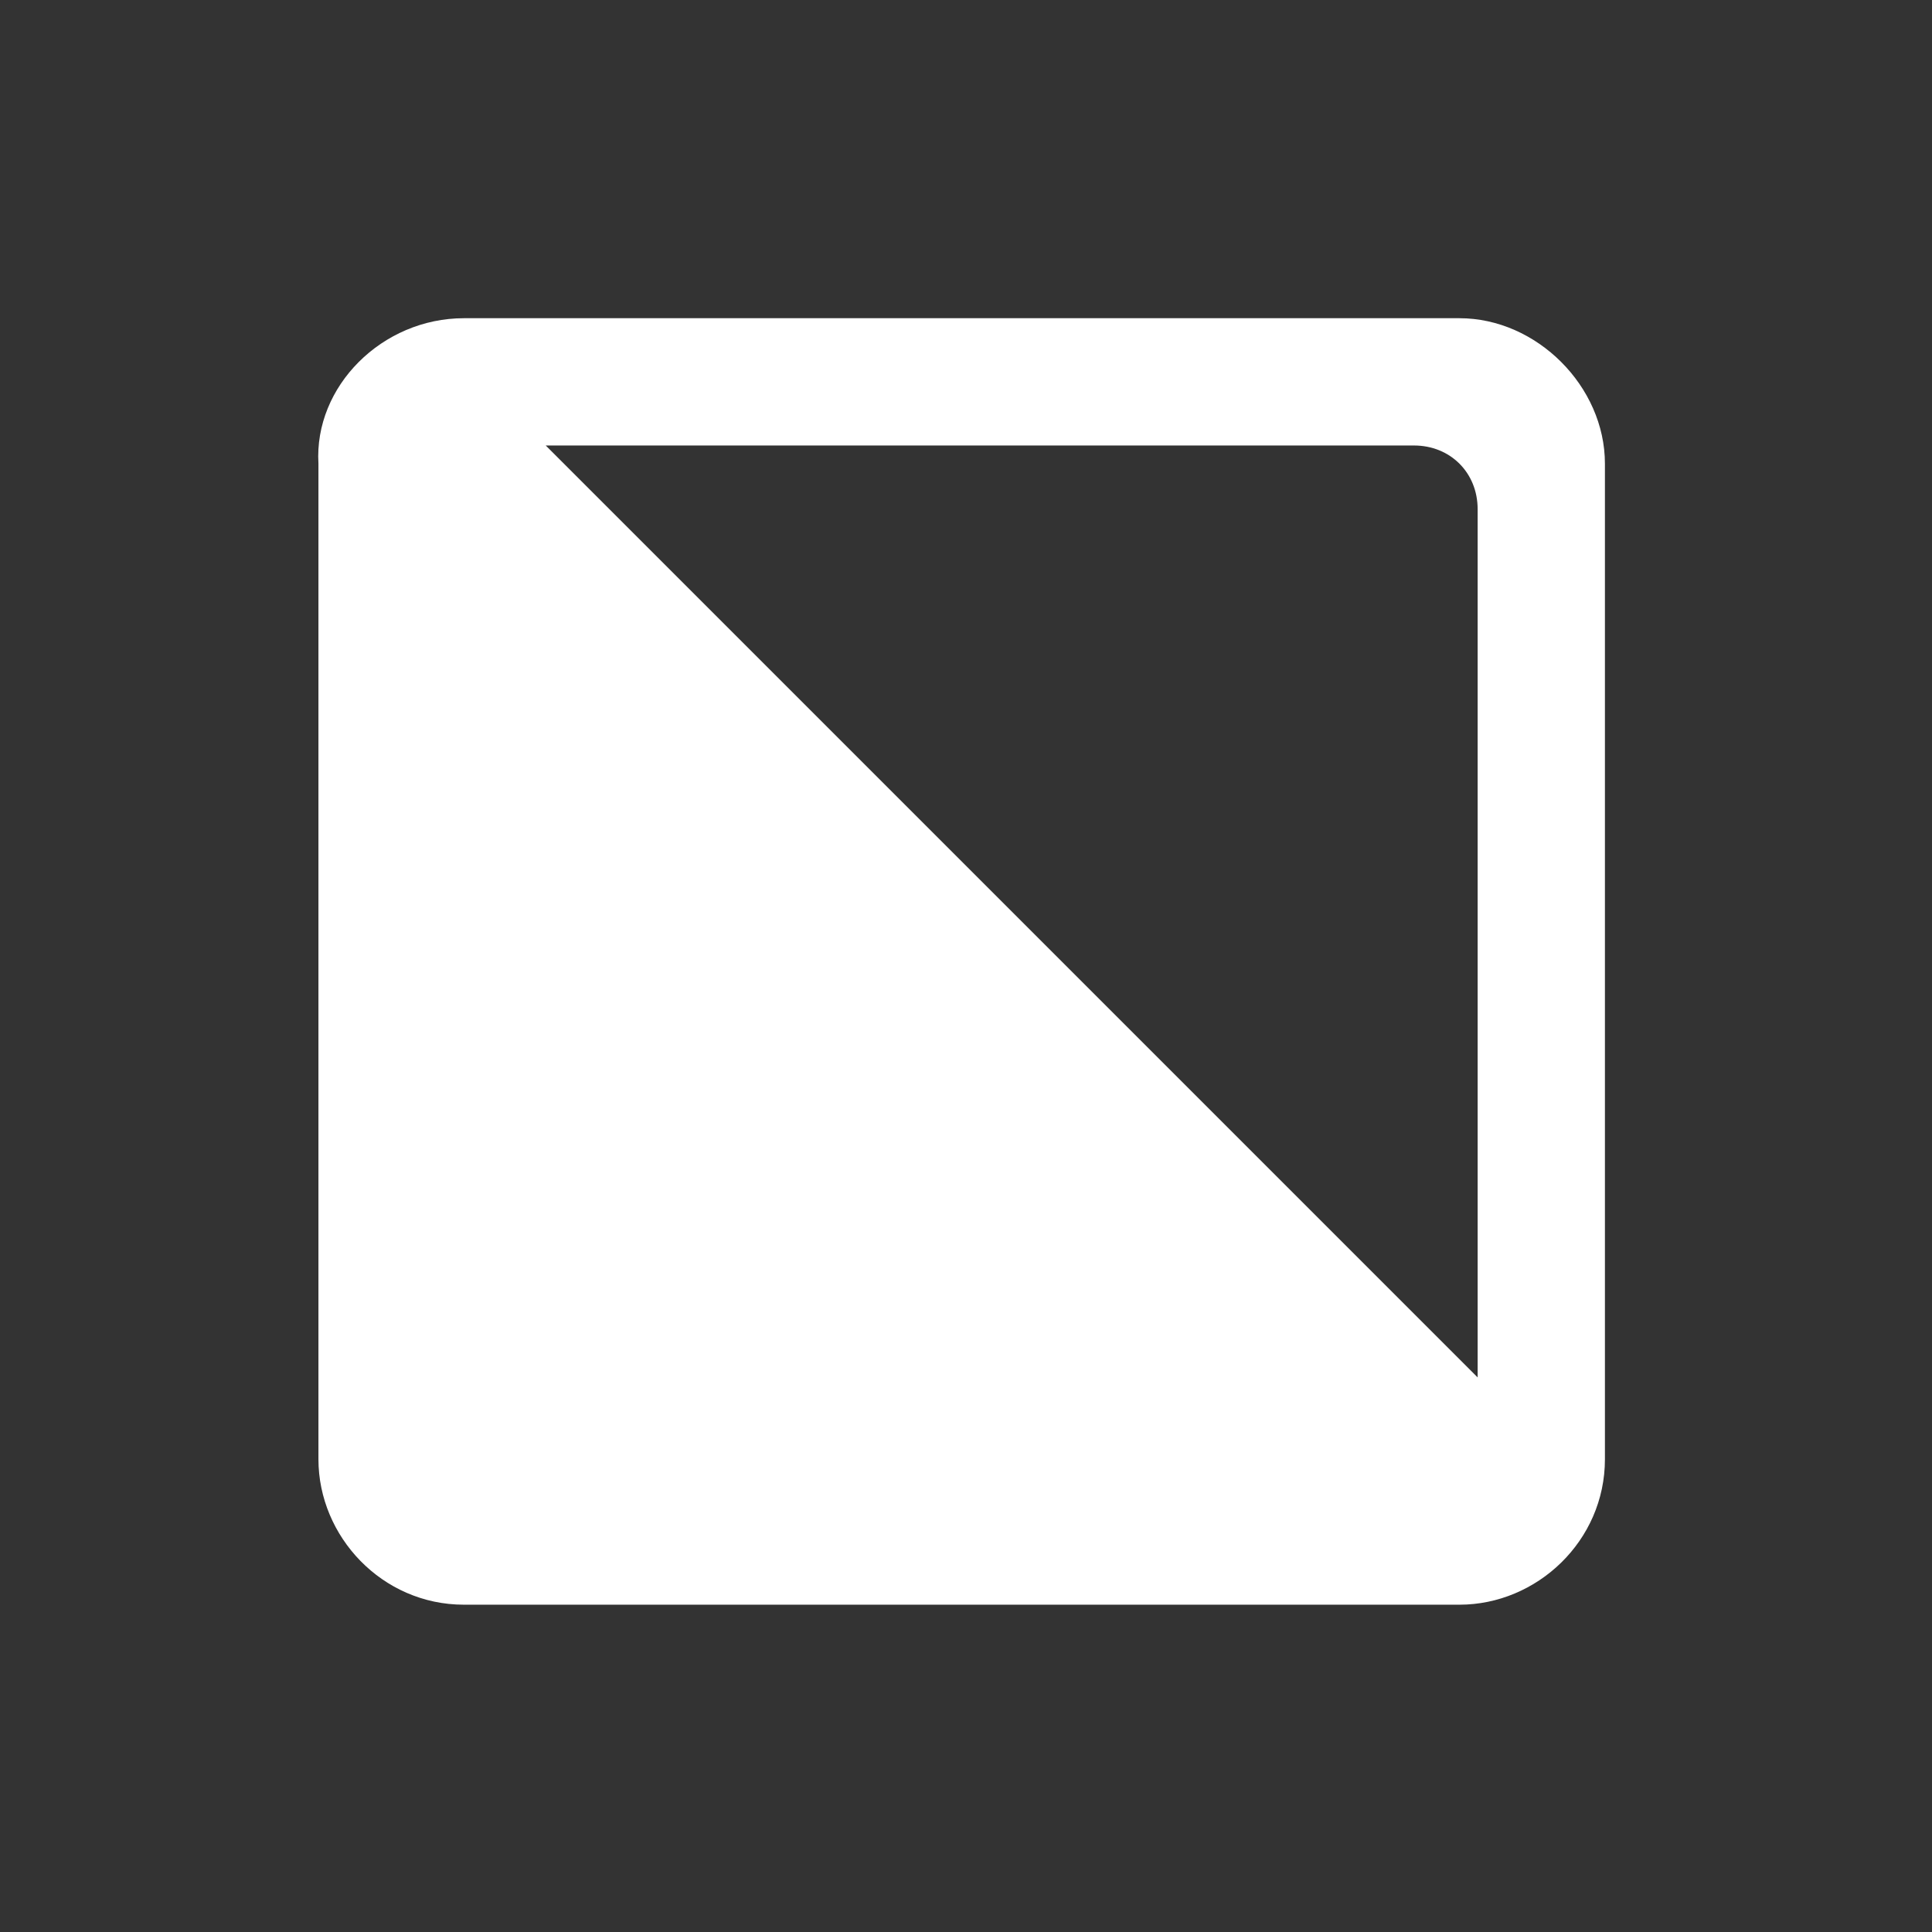 <?xml version="1.0" encoding="utf-8"?>
<svg version="1.1" id="Ebene_1" x="0px" y="0px" viewBox="0 0 42.5 42.5" style="enable-background:new 0 0 42.5 42.5;" xmlns="http://www.w3.org/2000/svg">
  <rect x="0" y="0" width="42.5" height="42.5" fill="#333333" stroke="none"/>
  <style type="text/css">
	.st0{fill:#FFFFFF;}
</style>
  <path class="st0" d="M 32.1 35.3 L 10.2 35.3 C 8.5 35.3 7 33.8 7 32.1 L 7 10.2 C 7 8.4 8.5 7 10.2 7 L 32.1 7 C 33.9 7 35.3 8.5 35.3 10.2 L 35.3 32.1 C 35.4 33.8 33.9 35.3 32.1 35.3 Z M 9.8 12 L 9.8 31.1 C 9.8 31.9 10.4 32.5 11.2 32.5 L 30.3 32.5 L 9.8 12 Z" transform="matrix(-1, 0, 0, -1, 42.305, 42.3)"/>
</svg>